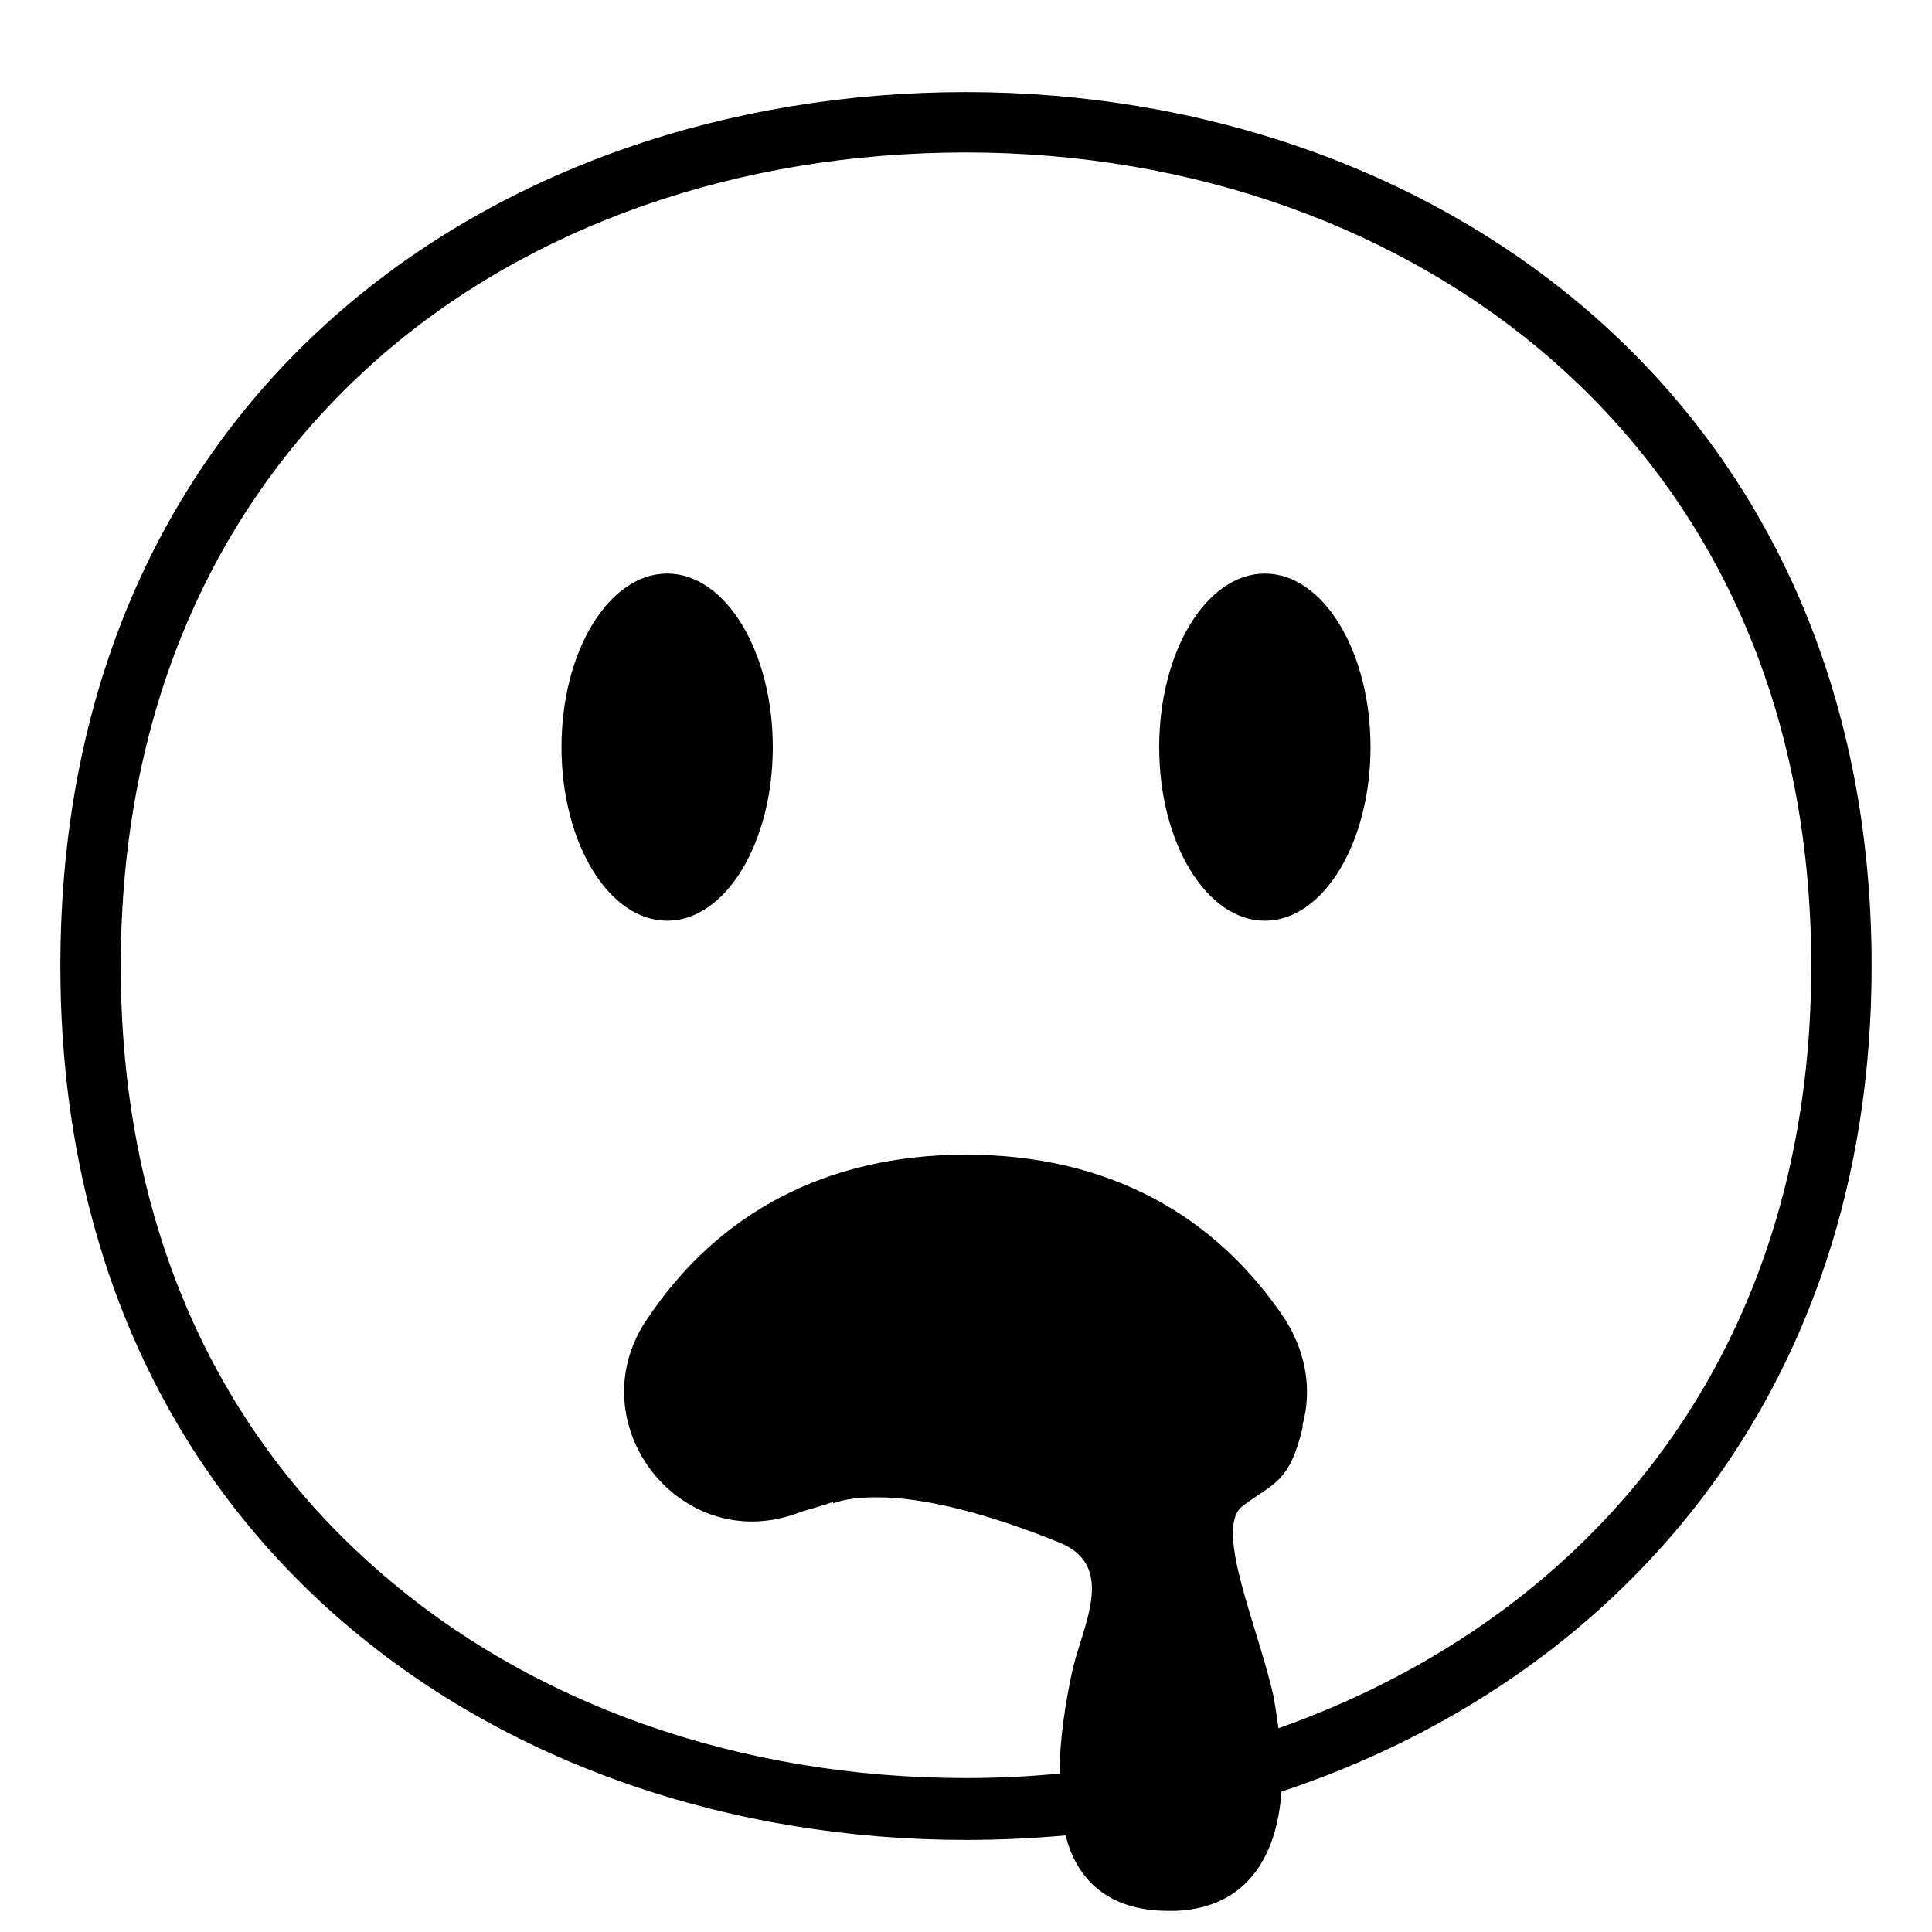 <svg width="128" height="128" xmlns="http://www.w3.org/2000/svg">
  <g>
    <path d="M64,6.1C32.8,6.1,4,26.1,4,64c0,37.7,28.8,57.9,60,57.9c2.2,0,4.4-0.1,6.6-0.3c0.7,2.8,2.7,5,6.8,5c0.2,0,0.3,0,0.5,0 c4.7-0.2,6.7-3.6,7-7.9c22-7.3,39.1-26.1,39.1-54.7C124,26.6,95.2,6.1,64,6.1z M103,103.9c-5.2,4.6-11.5,8.2-18.3,10.6 c-0.1-0.7-0.2-1.4-0.3-2c-1-4.6-4-11.2-2.1-12.7c2.1-1.6,3.1-1.5,4-5.2c0-0.1,0-0.2,0-0.2c0.6-2.2,0.3-4.6-1.1-6.9 c-4.7-7.1-11.9-11-21.2-11s-16.5,3.9-21.2,11c-4.5,6.8,2.2,15.5,9.9,12.8c0.8-0.3,1.7-0.5,2.5-0.8c0,0.1,0,0.1,0,0.1 c0.8-0.3,1.8-0.4,2.9-0.4c3.2,0,7.4,1.1,12.1,3c3.9,1.6,1.4,5.7,0.8,8.7c-0.4,1.9-0.8,4.3-0.8,6.6c-2,0.2-4.1,0.3-6.2,0.3 c-15,0-28.9-4.9-39-13.8C13.9,94.3,8,80.5,8,64s5.9-30.4,17-40.2c10.1-8.9,24-13.7,39-13.7s28.9,5,39,13.9c11.1,9.8,17,23.6,17,40 C120,80.3,114.1,94.1,103,103.9z"/>
    <ellipse cx="83.8" cy="49.5" rx="7" ry="11.5"/>
    <ellipse cx="44.2" cy="49.5" rx="7" ry="11.5"/>
  </g>
</svg>